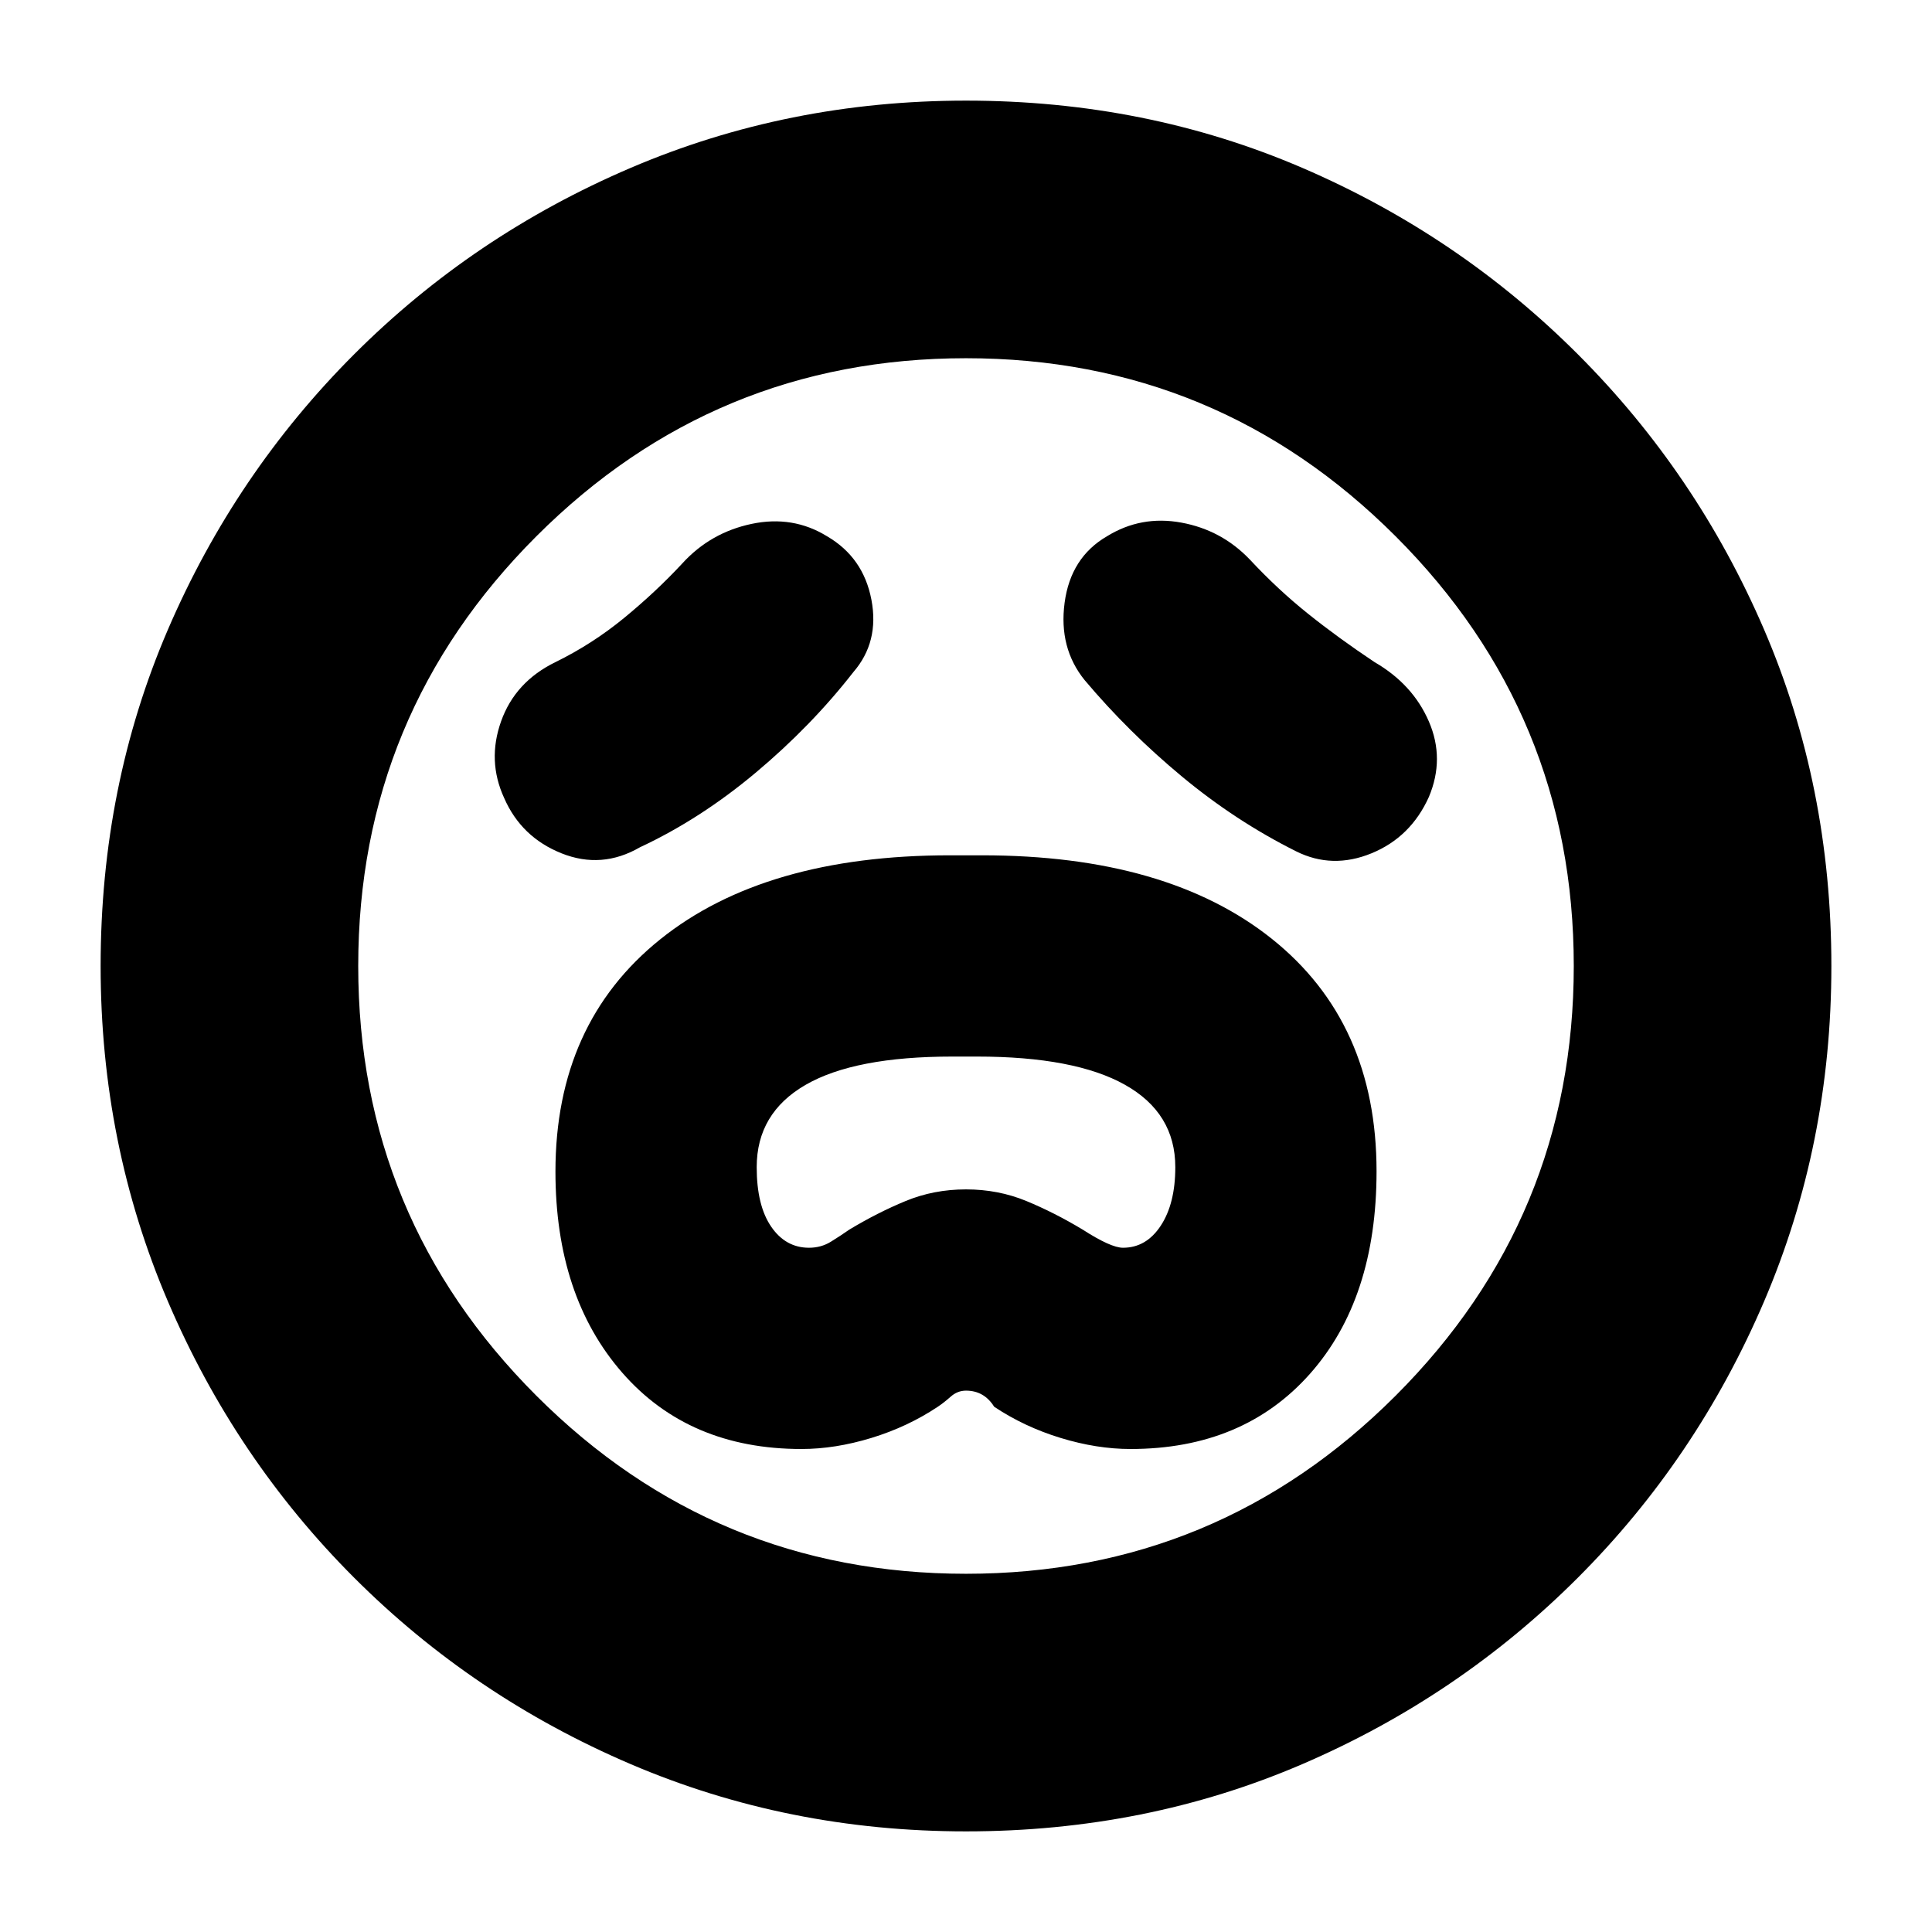 <svg xmlns="http://www.w3.org/2000/svg" height="20" viewBox="0 -960 960 960" width="20"><path d="M398.27-240q16.73 0 34.73-5.5 18-5.5 33-15.5 3-2 6.38-5 3.37-3 7.62-3 9 0 14 8 15 10 33 15.5t34.73 5.5q56.02 0 89.15-37.32Q684-314.64 684-378q0-73.96-52-115.48Q580-535 488-535h-16q-92 0-144 41.8t-52 115.35Q276-316 309.12-278q33.13 38 89.15 38ZM402-340q-11.65 0-18.82-10.5Q376-361 376-380.05q0-26.88 24.34-40.92Q424.67-435 473.22-435h12.23Q534-435 559-420.97q25 14.04 25 40.92 0 18.05-7.2 29.05T558-340q-6 0-20-9-14-8.44-28-14.22-14-5.78-30-5.78t-30 5.78q-14 5.78-28 14.22-4.28 3-9.14 6T402-340Zm22-286q13-15 9-36t-22-31.5q-17-10.5-37.5-6.19T339-680q-13 14-28.82 27T276-631q-20 9.76-27 29.38-7 19.62 1.5 38.12Q259-544 279-536t39-3q30-14 57.56-37.11Q403.12-599.22 424-626Zm115 4q21.72 25.8 48.36 47.9Q614-552 644-537q18 9 37.5 1t28.5-28q8-19 0-37.5T683-631q-18-12-33-24t-29-27q-14-14.65-34-18.32-20-3.68-37 6.82-18 10.5-21 33t10 38.5ZM480-50q-88.49 0-166.68-33.44-78.19-33.45-137.31-92.57-59.12-59.12-92.57-137.31Q50-391.51 50-480q0-89.49 33.44-167.18 33.45-77.69 92.57-136.81 59.12-59.12 137.31-92.57Q391.51-910 480-910q89.49 0 167.18 33.44 77.69 33.45 136.81 92.57 59.12 59.12 92.57 136.81Q910-569.49 910-480q0 88.49-33.44 166.68-33.45 78.19-92.57 137.31-59.12 59.12-136.81 92.57Q569.49-50 480-50Zm0-430Zm0 302q125 0 213.5-88.5T782-480q0-125-88.5-213.5T480-782q-125 0-213.5 88.5T178-480q0 125 88.5 213.5T480-178Z"/></svg>